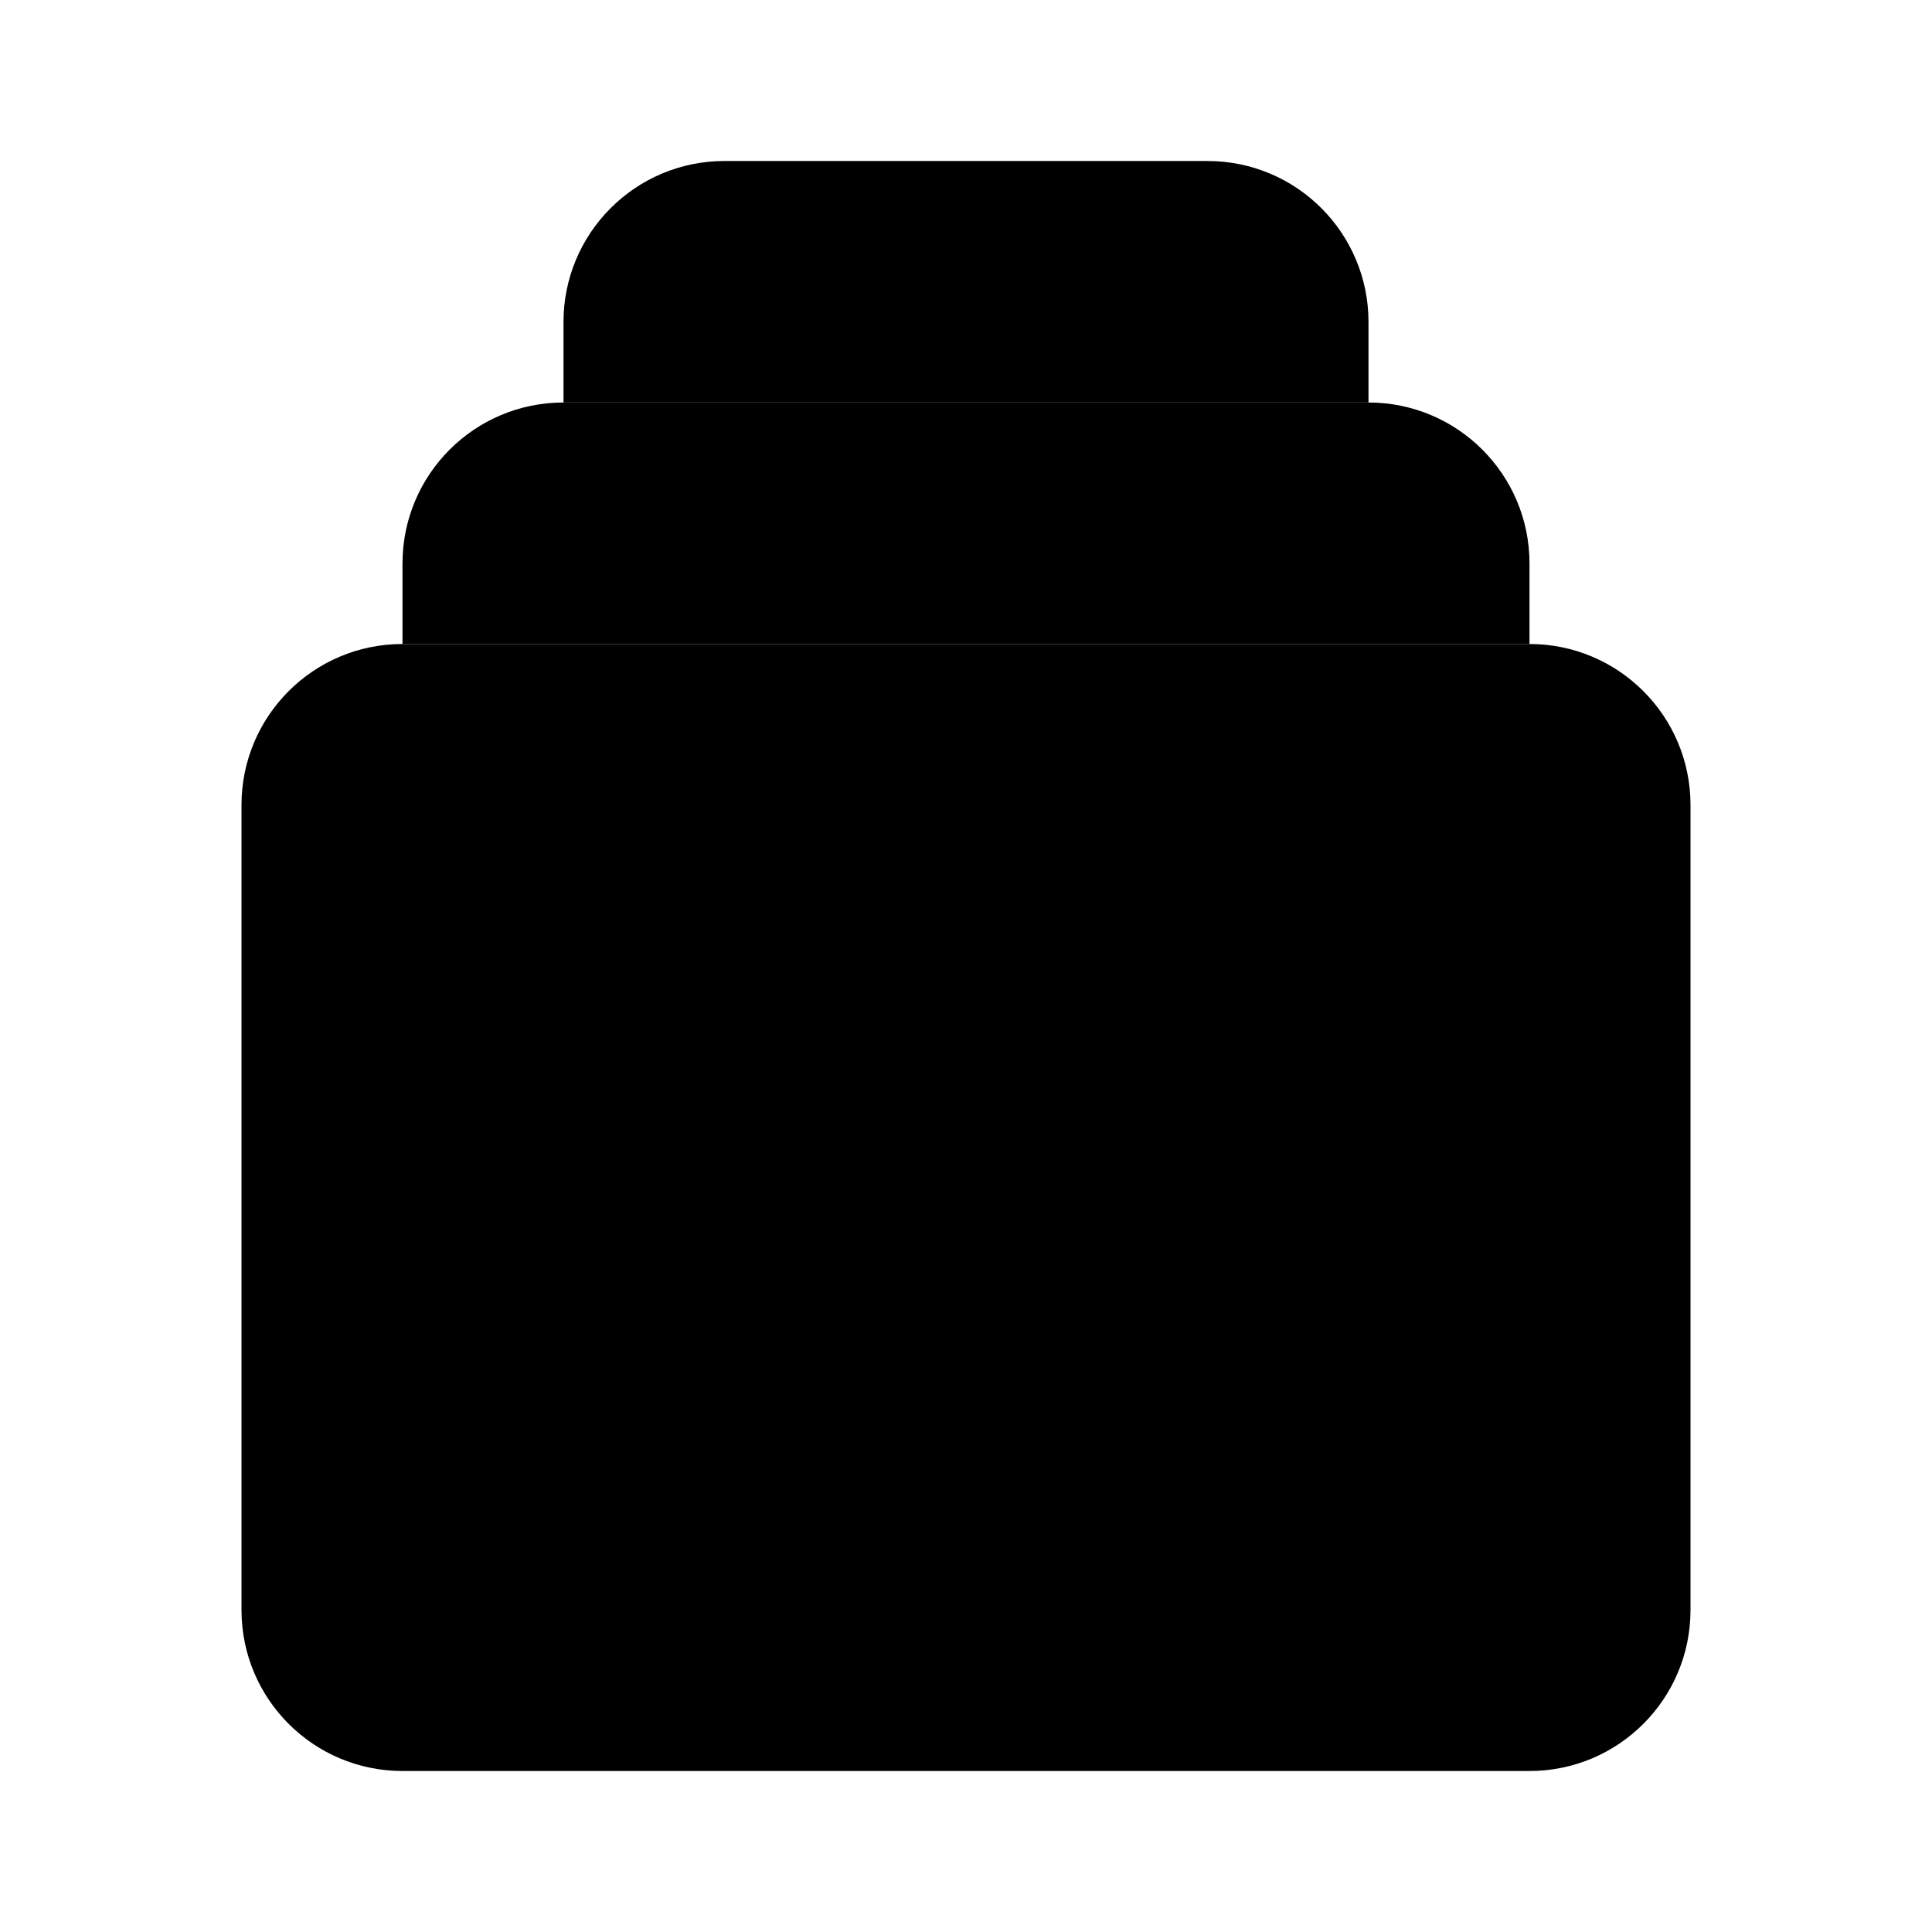 <svg viewBox="0 0 24 24" xmlns="http://www.w3.org/2000/svg"><path d="M5 22H19C20.105 22 21 21.105 21 20V10C21 8.895 20.105 8 19 8H5C3.895 8 3 8.895 3 10V20C3 21.105 3.895 22 5 22Z"/><path d="M19 8V7C19 5.895 18.105 5 17 5H7C5.895 5 5 5.895 5 7V8"/><path d="M17 5V4C17 2.895 16.105 2 15 2H9C7.895 2 7 2.895 7 4V5"/><path d="M12.5 16.5C12.5 17.328 11.828 18 11 18C10.172 18 9.5 17.328 9.5 16.5C9.5 15.672 10.172 15 11 15C11.828 15 12.5 15.672 12.5 16.5ZM12.5 16.5V11.5C12.5 11.5 13 13.5 14.5 13.5"/></svg>
